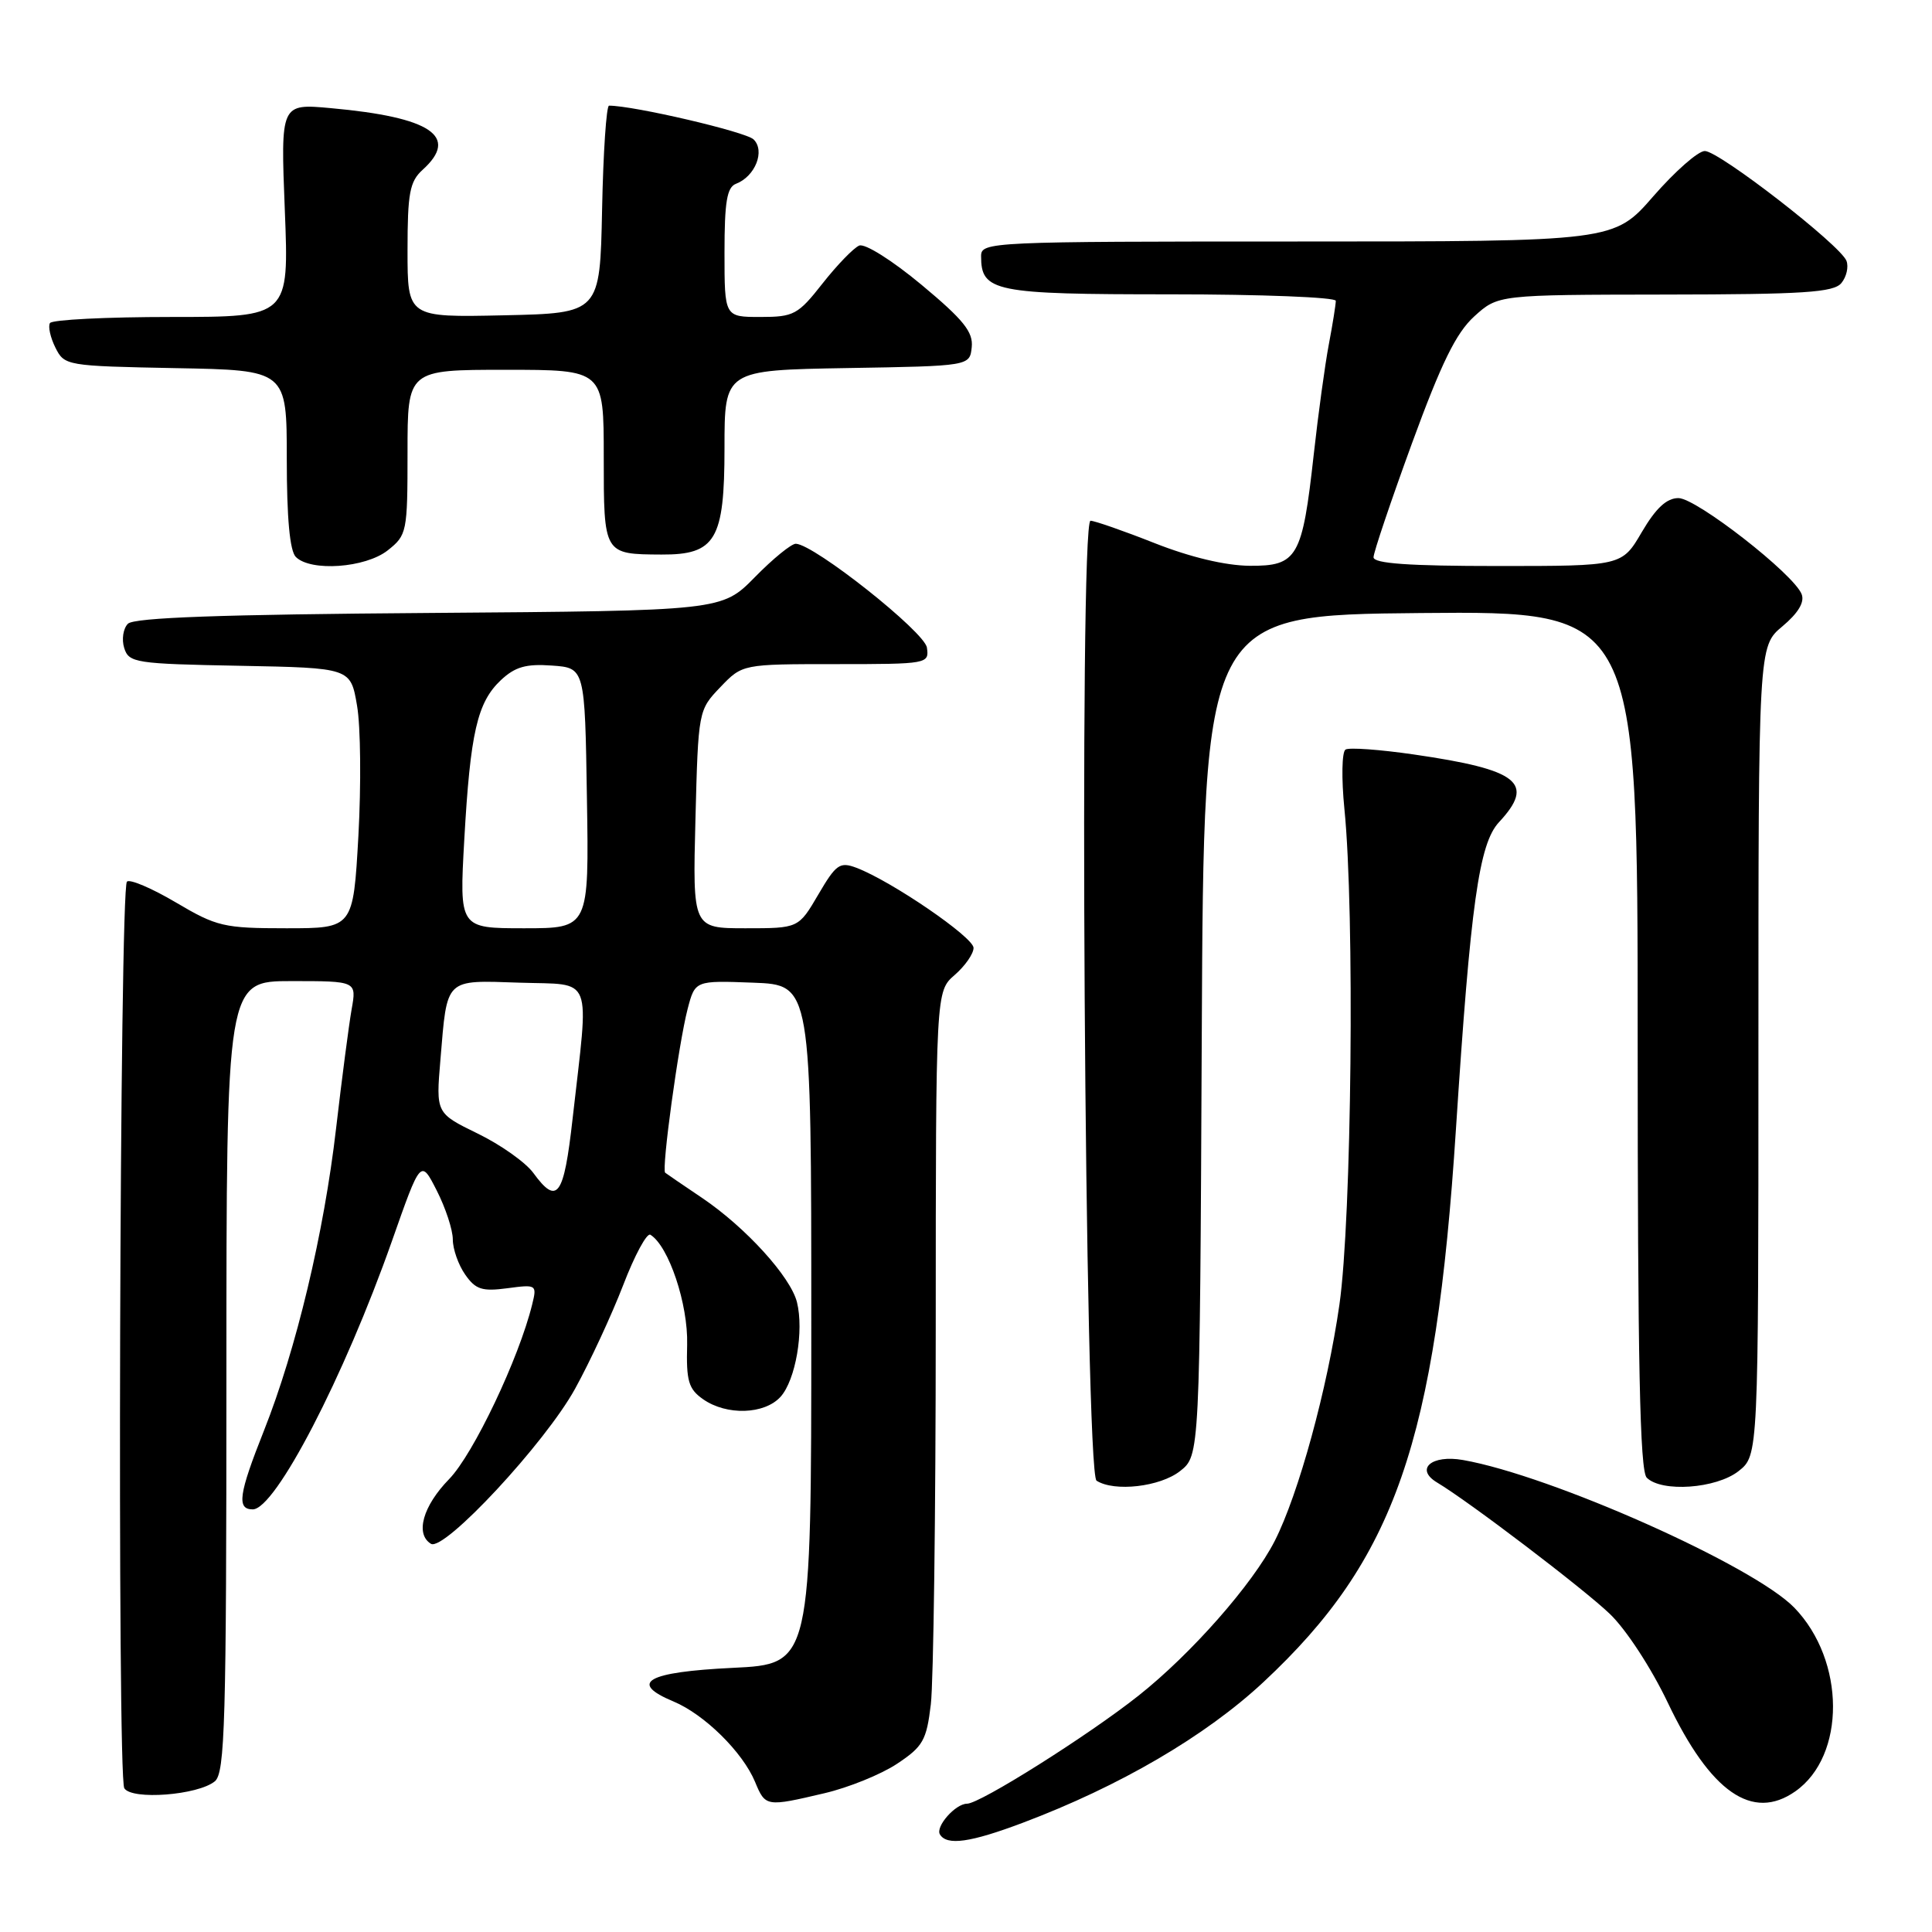 <?xml version="1.0" encoding="UTF-8" standalone="no"?>
<!DOCTYPE svg PUBLIC "-//W3C//DTD SVG 1.1//EN" "http://www.w3.org/Graphics/SVG/1.1/DTD/svg11.dtd" >
<svg xmlns="http://www.w3.org/2000/svg" xmlns:xlink="http://www.w3.org/1999/xlink" version="1.1" viewBox="0 0 256 256">
 <g >
 <path fill="currentColor"
d=" M 135.49 241.54 C 148.37 236.69 159.76 230.03 167.43 222.87 C 184.84 206.62 190.23 191.11 192.92 149.61 C 194.86 119.76 195.98 111.78 198.62 108.95 C 203.47 103.74 201.27 101.99 187.33 99.97 C 182.84 99.32 178.77 99.02 178.29 99.32 C 177.80 99.62 177.74 103.16 178.14 107.18 C 179.52 120.89 179.11 161.50 177.48 172.87 C 175.88 184.05 172.06 197.99 168.91 204.18 C 165.99 209.90 157.84 219.16 150.85 224.69 C 144.19 229.97 129.85 239.00 128.14 239.00 C 126.60 239.00 123.91 242.05 124.55 243.08 C 125.48 244.58 128.56 244.15 135.49 241.54 Z  M 109.25 237.61 C 112.42 236.87 116.74 235.12 118.85 233.72 C 122.30 231.43 122.77 230.62 123.34 225.83 C 123.69 222.90 123.99 200.44 123.99 175.93 C 124.00 131.36 124.00 131.36 126.50 129.19 C 127.88 127.99 129.00 126.38 129.00 125.60 C 129.00 124.19 118.14 116.76 113.49 114.99 C 111.28 114.16 110.79 114.50 108.43 118.53 C 105.81 123.00 105.81 123.00 98.79 123.00 C 91.78 123.00 91.78 123.00 92.15 108.55 C 92.52 94.16 92.54 94.09 95.45 91.05 C 98.37 88.00 98.37 88.00 110.76 88.00 C 122.93 88.00 123.13 87.96 122.82 85.81 C 122.52 83.73 107.93 72.16 105.46 72.05 C 104.89 72.02 102.44 74.01 100.03 76.47 C 95.65 80.93 95.65 80.93 56.87 81.22 C 29.34 81.42 17.77 81.83 16.95 82.65 C 16.32 83.28 16.10 84.73 16.46 85.87 C 17.08 87.83 17.94 87.96 31.79 88.22 C 46.46 88.50 46.46 88.50 47.31 93.50 C 47.79 96.25 47.86 104.01 47.49 110.75 C 46.80 123.00 46.80 123.00 37.94 123.00 C 29.65 123.00 28.72 122.78 23.29 119.57 C 20.11 117.69 17.19 116.45 16.82 116.82 C 15.85 117.78 15.51 235.40 16.47 236.95 C 17.46 238.55 26.24 237.87 28.47 236.03 C 29.81 234.91 30.00 228.22 30.00 182.38 C 30.00 130.00 30.00 130.00 38.63 130.00 C 47.26 130.00 47.26 130.00 46.59 133.75 C 46.23 135.81 45.30 142.92 44.53 149.54 C 42.93 163.38 39.25 178.80 34.97 189.58 C 31.63 197.99 31.34 200.00 33.49 200.00 C 36.49 200.00 45.59 182.46 51.94 164.43 C 55.75 153.59 55.75 153.59 57.87 157.75 C 59.04 160.05 60.00 162.96 60.00 164.24 C 60.00 165.51 60.74 167.61 61.64 168.89 C 63.02 170.87 63.88 171.14 67.22 170.70 C 71.09 170.18 71.16 170.23 70.52 172.83 C 68.77 179.98 62.72 192.70 59.51 195.99 C 56.03 199.56 54.99 203.26 57.10 204.56 C 58.83 205.63 72.25 191.21 76.21 184.00 C 78.18 180.43 81.04 174.26 82.57 170.30 C 84.09 166.33 85.72 163.32 86.18 163.61 C 88.61 165.11 91.19 172.81 91.05 178.16 C 90.92 183.00 91.23 184.05 93.17 185.41 C 96.29 187.59 101.30 187.43 103.43 185.08 C 105.42 182.87 106.55 176.34 105.60 172.54 C 104.75 169.17 98.81 162.64 93.06 158.75 C 90.55 157.06 88.34 155.55 88.14 155.39 C 87.63 154.99 89.92 138.27 91.11 133.71 C 92.10 129.92 92.10 129.92 99.80 130.21 C 107.50 130.50 107.50 130.50 107.50 175.50 C 107.50 220.50 107.50 220.50 97.08 221.00 C 85.71 221.55 83.24 222.95 89.23 225.45 C 93.35 227.17 98.41 232.17 100.05 236.11 C 101.42 239.42 101.52 239.43 109.25 237.61 Z  M 237.88 237.37 C 244.60 232.66 244.54 220.04 237.76 213.03 C 232.36 207.46 205.58 195.52 193.86 193.46 C 189.68 192.72 187.45 194.66 190.42 196.44 C 194.66 198.97 209.83 210.51 213.31 213.85 C 215.46 215.90 218.81 221.04 220.98 225.59 C 226.64 237.48 232.20 241.35 237.88 237.37 Z  M 156.36 194.93 C 158.98 192.87 158.98 192.87 159.24 137.18 C 159.50 81.50 159.50 81.50 188.25 81.23 C 217.00 80.97 217.00 80.97 217.00 137.78 C 217.00 180.64 217.29 194.89 218.20 195.80 C 220.17 197.77 227.41 197.26 230.37 194.93 C 233.00 192.85 233.00 192.85 233.00 139.25 C 233.00 85.65 233.00 85.65 236.17 83.00 C 238.26 81.25 239.14 79.80 238.73 78.74 C 237.72 76.09 224.78 66.00 222.40 66.00 C 220.84 66.00 219.42 67.32 217.55 70.50 C 214.92 75.00 214.92 75.00 198.46 75.00 C 186.68 75.00 182.00 74.67 182.00 73.84 C 182.00 73.21 184.29 66.42 187.09 58.75 C 190.99 48.09 192.93 44.13 195.34 41.93 C 198.50 39.06 198.50 39.06 220.63 39.03 C 238.97 39.01 242.97 38.75 243.99 37.51 C 244.67 36.69 244.97 35.37 244.67 34.57 C 243.87 32.48 227.80 20.02 225.90 20.01 C 225.02 20.00 221.95 22.70 219.08 26.00 C 213.86 32.00 213.86 32.00 171.93 32.00 C 131.18 32.00 130.00 32.05 130.00 33.93 C 130.00 38.66 131.68 39.00 155.07 39.00 C 167.13 39.00 177.00 39.39 177.00 39.86 C 177.00 40.34 176.59 42.93 176.08 45.61 C 175.57 48.30 174.67 54.87 174.08 60.20 C 172.56 73.90 171.92 75.01 165.59 74.97 C 162.37 74.94 157.74 73.84 153.00 71.97 C 148.88 70.34 145.05 69.01 144.50 69.00 C 142.94 69.00 143.73 195.21 145.30 196.20 C 147.66 197.71 153.71 197.01 156.36 194.93 Z  M 51.37 72.93 C 53.92 70.91 54.00 70.54 54.00 59.93 C 54.00 49.00 54.00 49.00 67.00 49.00 C 80.00 49.00 80.00 49.00 80.00 60.53 C 80.00 73.47 79.98 73.44 87.65 73.48 C 94.82 73.52 96.00 71.53 96.00 59.37 C 96.00 49.05 96.00 49.05 112.25 48.77 C 128.50 48.50 128.50 48.50 128.76 46.00 C 128.97 43.99 127.67 42.37 122.11 37.74 C 118.23 34.51 114.61 32.23 113.85 32.54 C 113.11 32.85 110.93 35.10 109.00 37.55 C 105.74 41.70 105.19 42.00 100.75 42.00 C 96.00 42.00 96.00 42.00 96.00 33.47 C 96.00 26.74 96.32 24.81 97.53 24.35 C 100.08 23.37 101.41 19.98 99.85 18.47 C 98.80 17.46 83.98 14.00 80.70 14.00 C 80.35 14.00 79.93 20.19 79.78 27.75 C 79.50 41.50 79.50 41.50 66.75 41.78 C 54.00 42.06 54.00 42.06 54.00 33.18 C 54.00 25.58 54.29 24.05 56.00 22.50 C 60.90 18.07 57.12 15.53 43.84 14.33 C 37.18 13.72 37.18 13.72 37.74 27.86 C 38.30 42.00 38.30 42.00 22.71 42.00 C 14.13 42.00 6.89 42.36 6.62 42.81 C 6.35 43.25 6.67 44.71 7.34 46.06 C 8.54 48.46 8.79 48.50 23.28 48.78 C 38.00 49.05 38.00 49.05 38.00 60.83 C 38.00 68.65 38.40 73.00 39.20 73.80 C 41.17 75.77 48.41 75.26 51.37 72.93 Z  M 70.66 155.41 C 69.65 154.03 66.34 151.68 63.29 150.20 C 57.76 147.50 57.76 147.50 58.36 140.40 C 59.27 129.49 58.87 129.88 68.87 130.21 C 78.74 130.54 78.07 128.82 75.87 148.25 C 74.71 158.57 73.84 159.77 70.66 155.41 Z  M 61.52 111.25 C 62.32 97.05 63.24 93.07 66.37 90.12 C 68.25 88.36 69.70 87.94 73.13 88.19 C 77.50 88.50 77.50 88.50 77.77 105.75 C 78.05 123.00 78.05 123.00 69.45 123.00 C 60.86 123.00 60.86 123.00 61.52 111.25 Z "/>
</g>
</svg>